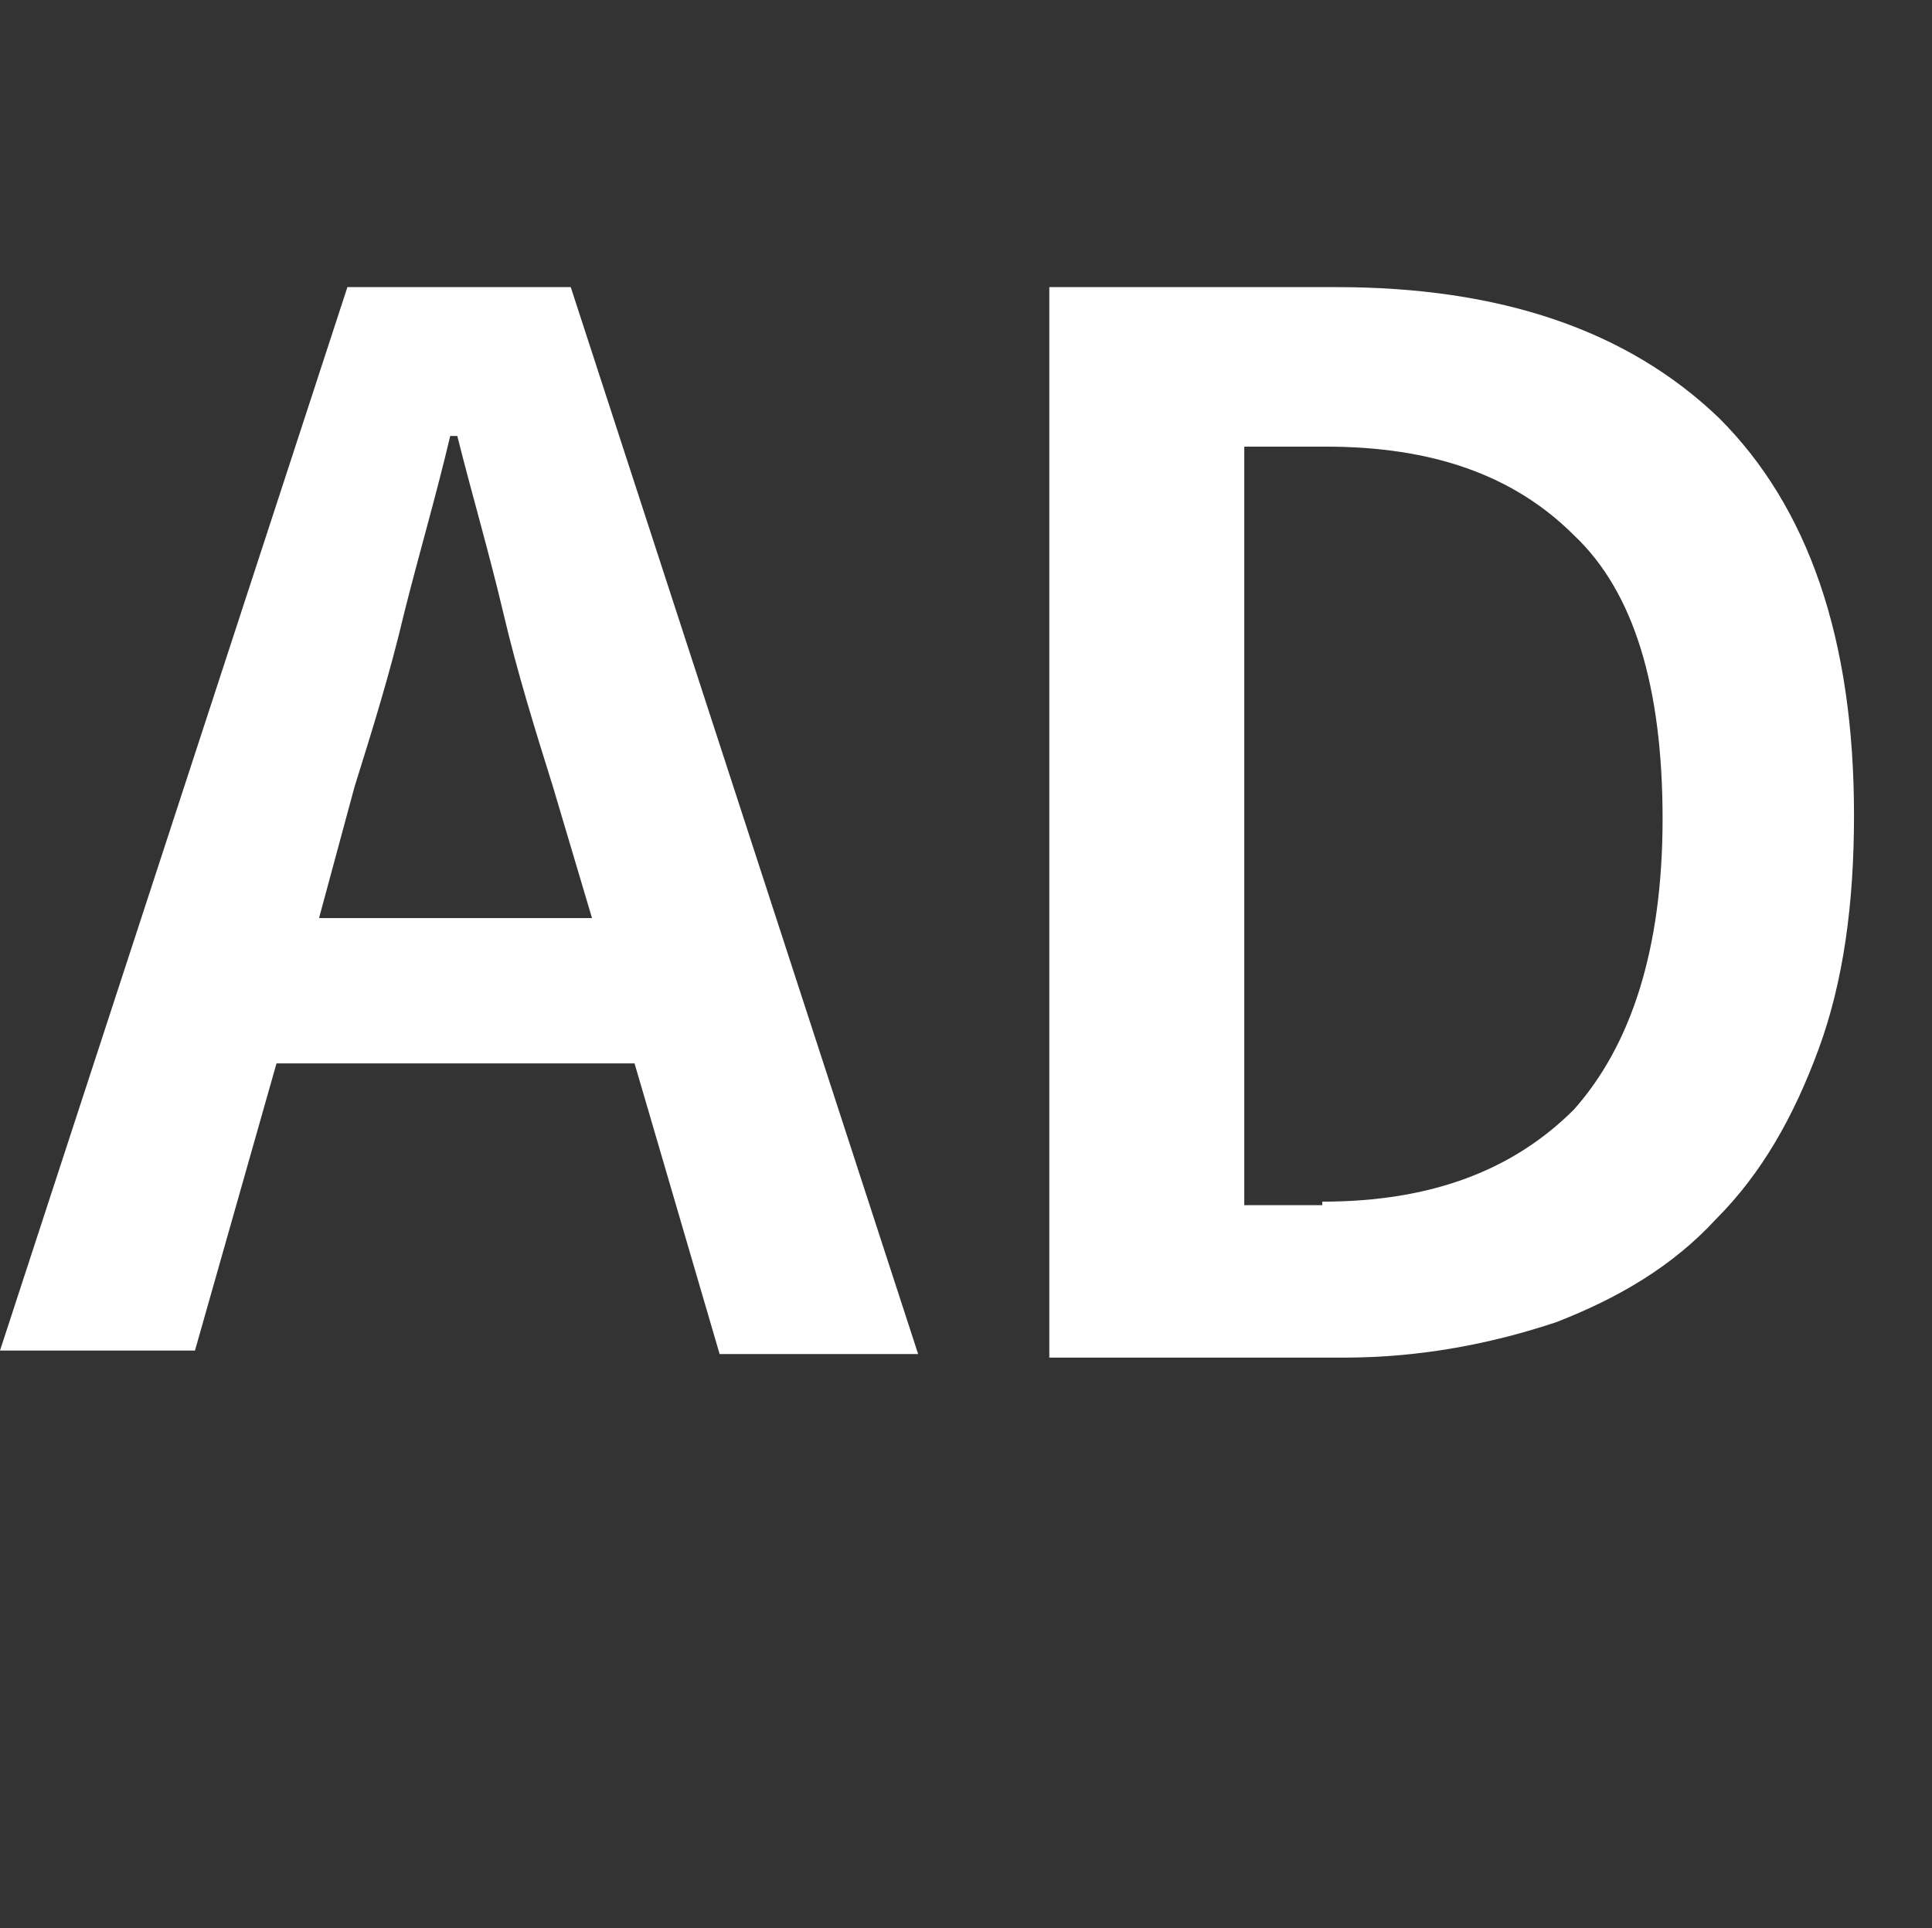 <?xml version="1.0" encoding="utf-8"?>
<!-- Generator: Adobe Illustrator 19.1.0, SVG Export Plug-In . SVG Version: 6.00 Build 0)  -->
<svg version="1.1" id="Layer_1" xmlns="http://www.w3.org/2000/svg" xmlns:xlink="http://www.w3.org/1999/xlink" x="0px" y="0px"
	 viewBox="0 0 54.5 54.4" enable-background="new 0 0 54.5 54.4" xml:space="preserve">
<rect x="0" y="0" width="54.5" height="54.4" fill="#333333" stroke="none"/>
<g>
	<path fill="#FFFFFF" d="M17.9,30H7.8l-2.3,8.1H0L9.8,8.1h6.3l9.8,30.1h-5.6L17.9,30z M16.7,25.9l-1.1-3.7c-0.5-1.6-1-3.2-1.4-4.9
		c-0.4-1.7-0.9-3.4-1.3-5h-0.2c-0.4,1.7-0.9,3.4-1.3,5c-0.4,1.7-0.9,3.3-1.4,4.9L9,25.9H16.7z"/>
	<path fill="#FFFFFF" d="M29.6,8.1h8.1c4.6,0,8.2,1.2,10.8,3.7C51,14.3,52.3,18,52.3,23c0,2.5-0.3,4.7-1,6.6
		c-0.7,1.9-1.6,3.5-2.9,4.8c-1.2,1.3-2.7,2.2-4.5,2.9c-1.8,0.6-3.8,1-6,1h-8.3V8.1z M37.3,33.9c3.1,0,5.4-0.9,7.1-2.6
		c1.6-1.8,2.5-4.5,2.5-8.2c0-3.7-0.8-6.4-2.5-8c-1.7-1.7-4-2.5-7-2.5h-2.3v21.4H37.3z"/>
</g>
</svg>
